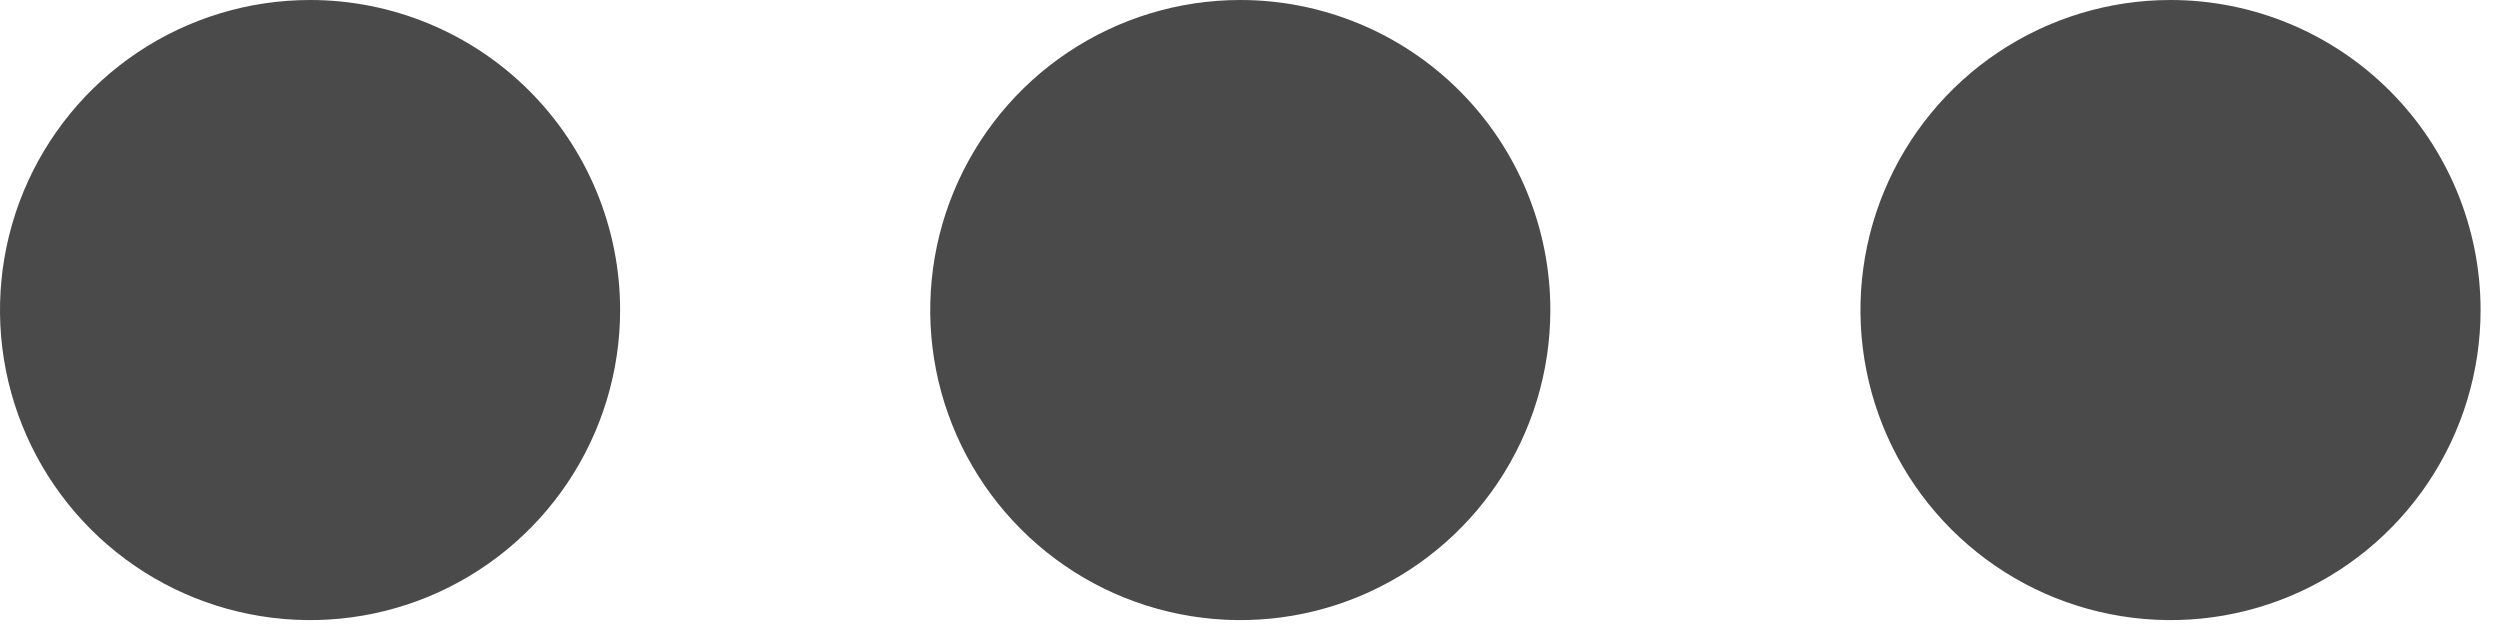 <svg width="43" height="11" viewBox="0 0 43 11" fill="none" xmlns="http://www.w3.org/2000/svg">
<path d="M5.333 0C4.278 0 3.247 0.313 2.37 0.899C1.493 1.485 0.81 2.318 0.406 3.292C0.002 4.267 -0.103 5.339 0.102 6.373C0.308 7.408 0.816 8.358 1.562 9.104C2.308 9.85 3.258 10.358 4.293 10.563C5.327 10.769 6.399 10.664 7.374 10.26C8.348 9.856 9.181 9.173 9.767 8.296C10.353 7.419 10.666 6.388 10.666 5.333C10.666 3.919 10.104 2.562 9.104 1.562C8.104 0.562 6.747 0 5.333 0ZM21.333 0C20.278 0 19.247 0.313 18.37 0.899C17.493 1.485 16.81 2.318 16.406 3.292C16.002 4.267 15.897 5.339 16.102 6.373C16.308 7.408 16.816 8.358 17.562 9.104C18.308 9.85 19.258 10.358 20.293 10.563C21.327 10.769 22.399 10.664 23.374 10.26C24.348 9.856 25.181 9.173 25.767 8.296C26.353 7.419 26.666 6.388 26.666 5.333C26.666 3.919 26.104 2.562 25.104 1.562C24.104 0.562 22.747 0 21.333 0ZM37.333 0C36.278 0 35.247 0.313 34.37 0.899C33.493 1.485 32.81 2.318 32.406 3.292C32.002 4.267 31.897 5.339 32.102 6.373C32.308 7.408 32.816 8.358 33.562 9.104C34.308 9.85 35.258 10.358 36.293 10.563C37.327 10.769 38.399 10.664 39.374 10.26C40.348 9.856 41.181 9.173 41.767 8.296C42.353 7.419 42.666 6.388 42.666 5.333C42.666 3.919 42.104 2.562 41.104 1.562C40.104 0.562 38.747 0 37.333 0Z" fill="#4a4a4a"/>
</svg>
